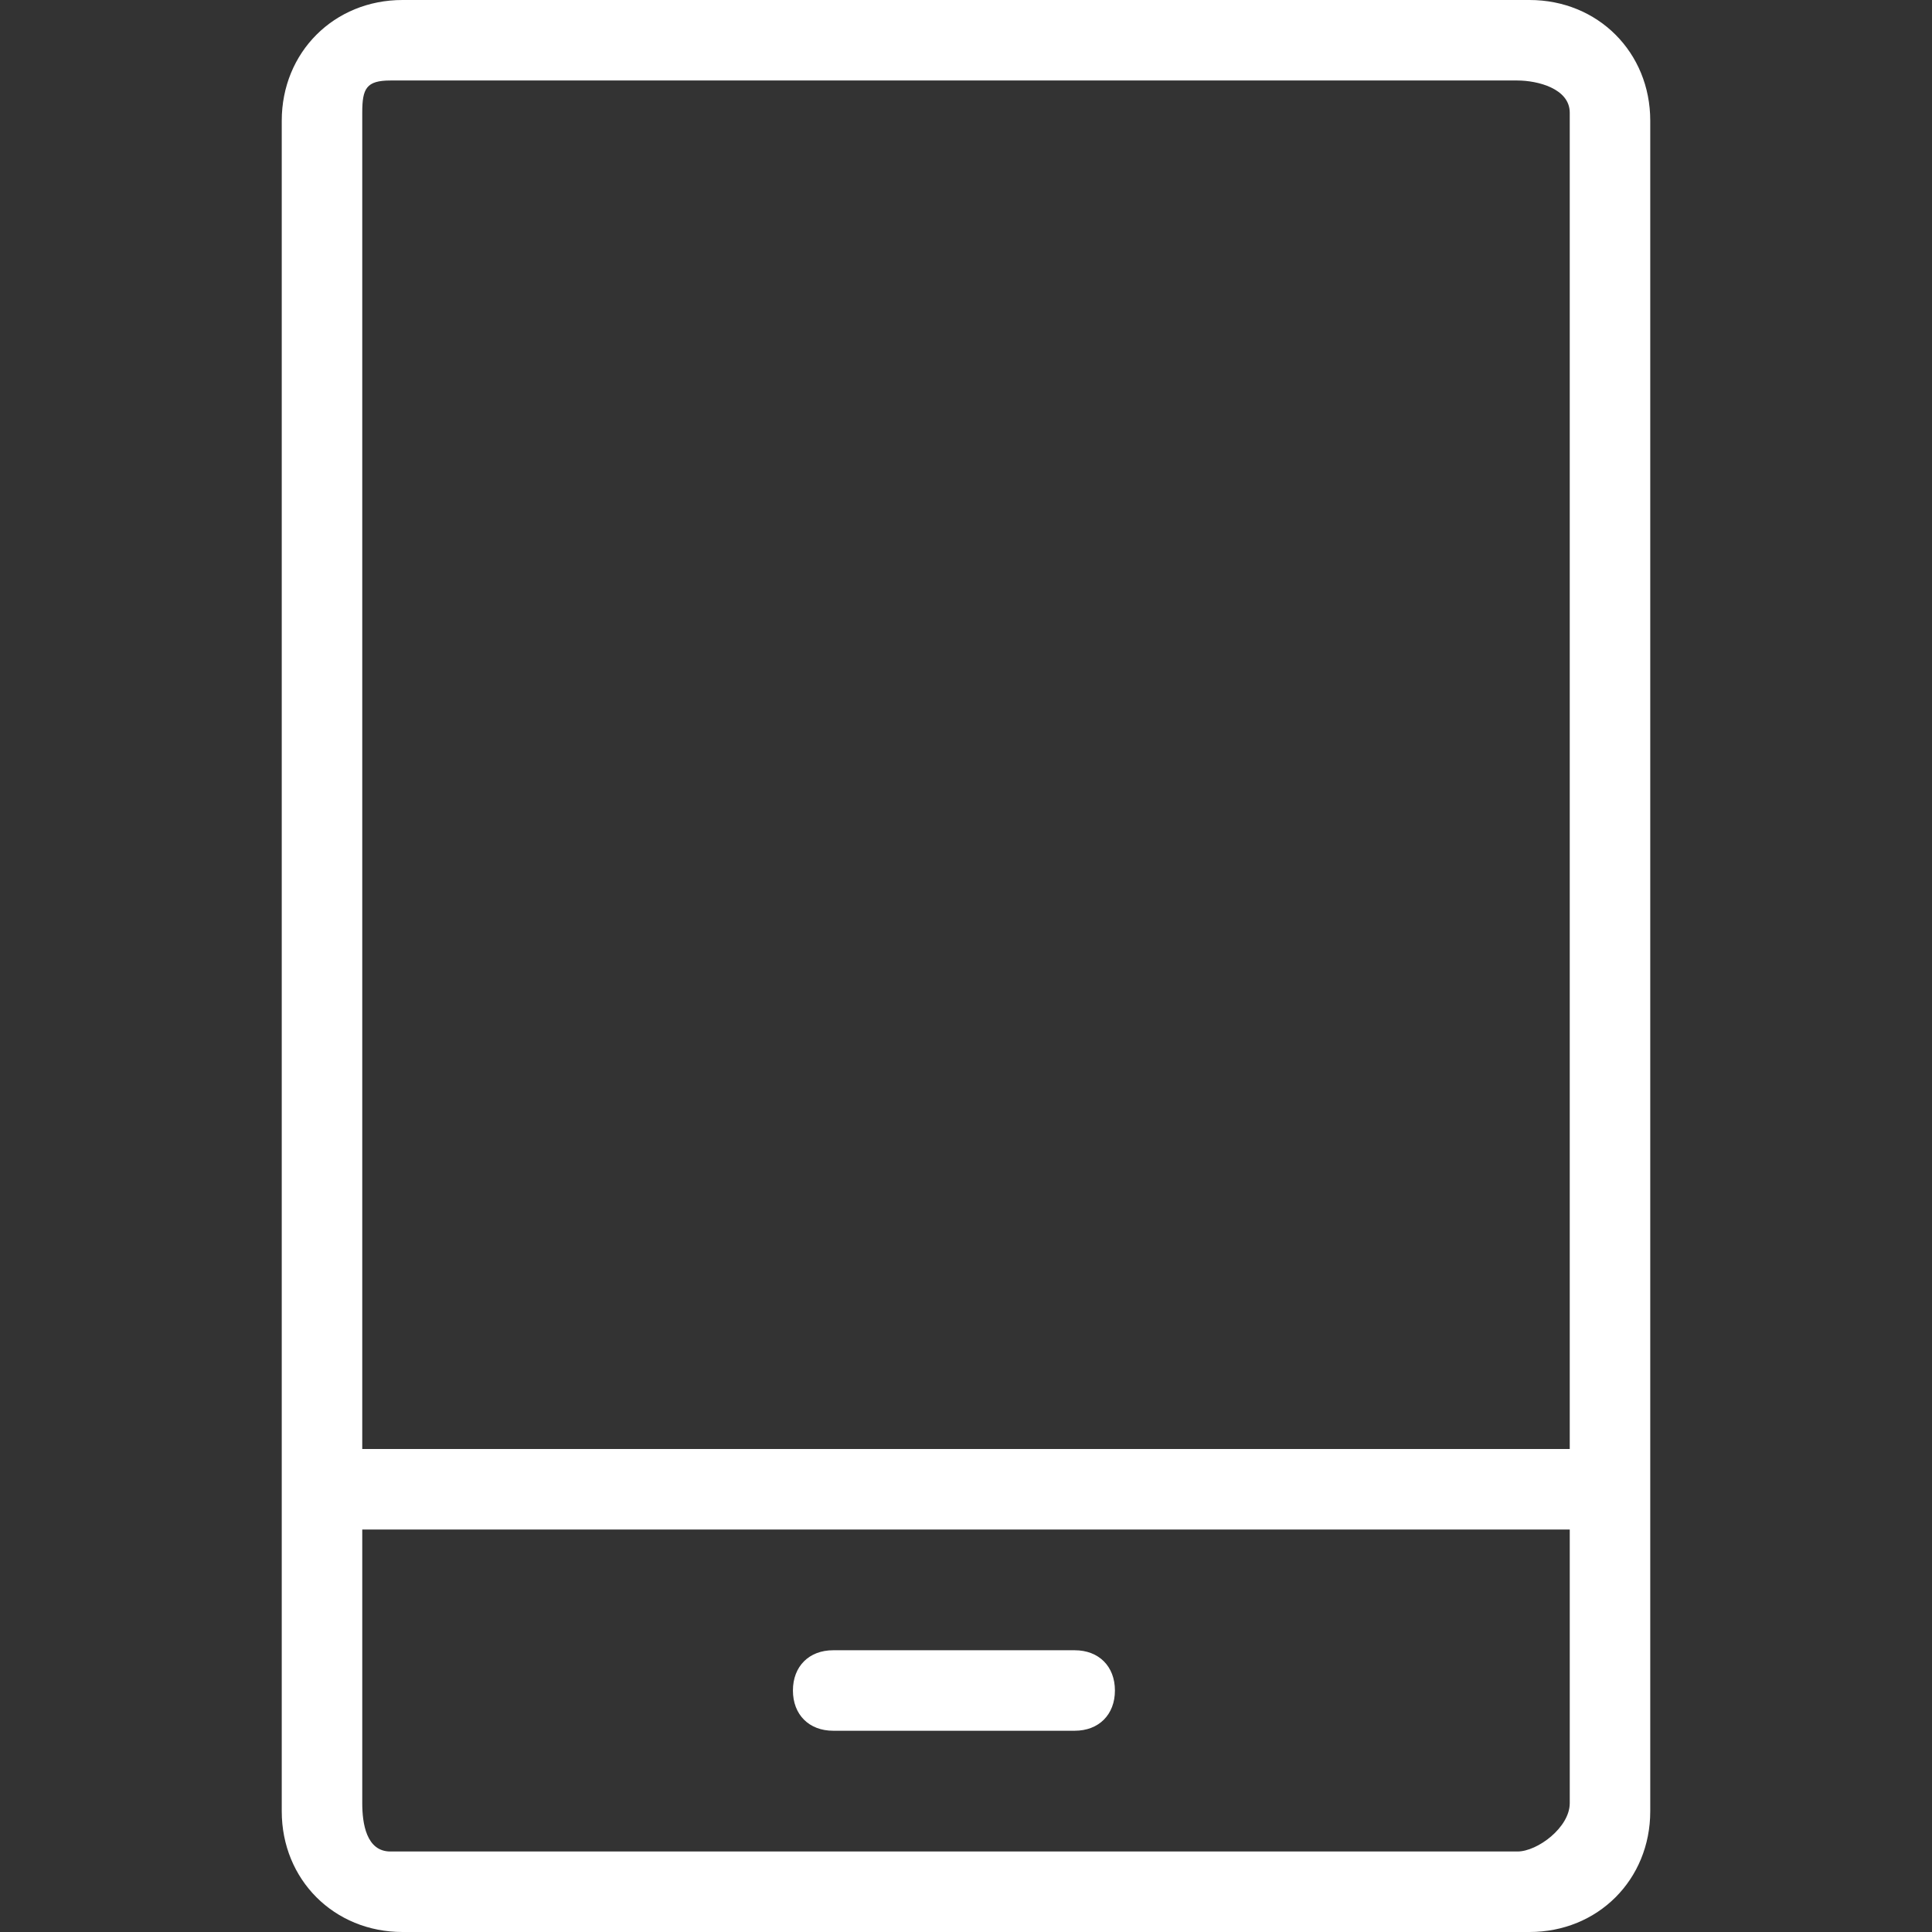 <?xml version="1.0" standalone="no"?><!DOCTYPE svg PUBLIC "-//W3C//DTD SVG 1.1//EN" "http://www.w3.org/Graphics/SVG/1.1/DTD/svg11.dtd"><svg t="1581071645953" class="icon" viewBox="0 0 1024 1024" version="1.1" xmlns="http://www.w3.org/2000/svg" p-id="4293" xmlns:xlink="http://www.w3.org/1999/xlink" width="32" height="32"><rect x="0" y="0" width="1024" height="1024" fill="#333333" stroke="none"/><defs><style type="text/css"></style></defs><path d="M874.667 64c0-36.267-27.733-64-64-64H213.333C177.067 0 149.333 27.733 149.333 64v896c0 36.267 27.733 64 64 64h597.333c36.267 0 64-27.733 64-64V64z m-42.667 891.733c0 12.8-17.067 25.6-27.733 25.6h-597.333c-12.8 0-14.933-14.933-14.933-25.6V810.667h640v145.067z m0-187.733H192V59.733c0-12.8 2.133-17.067 14.933-17.067h597.333c10.667 0 27.733 4.267 27.733 17.067V768z" fill="#ffffff" p-id="4294"></path><path d="M441.6 917.333h128c12.8 0 21.333-8.533 21.333-21.333s-8.533-21.333-21.333-21.333h-128c-12.8 0-21.333 8.533-21.333 21.333s8.533 21.333 21.333 21.333z" fill="#ffffff" p-id="4295"></path></svg>